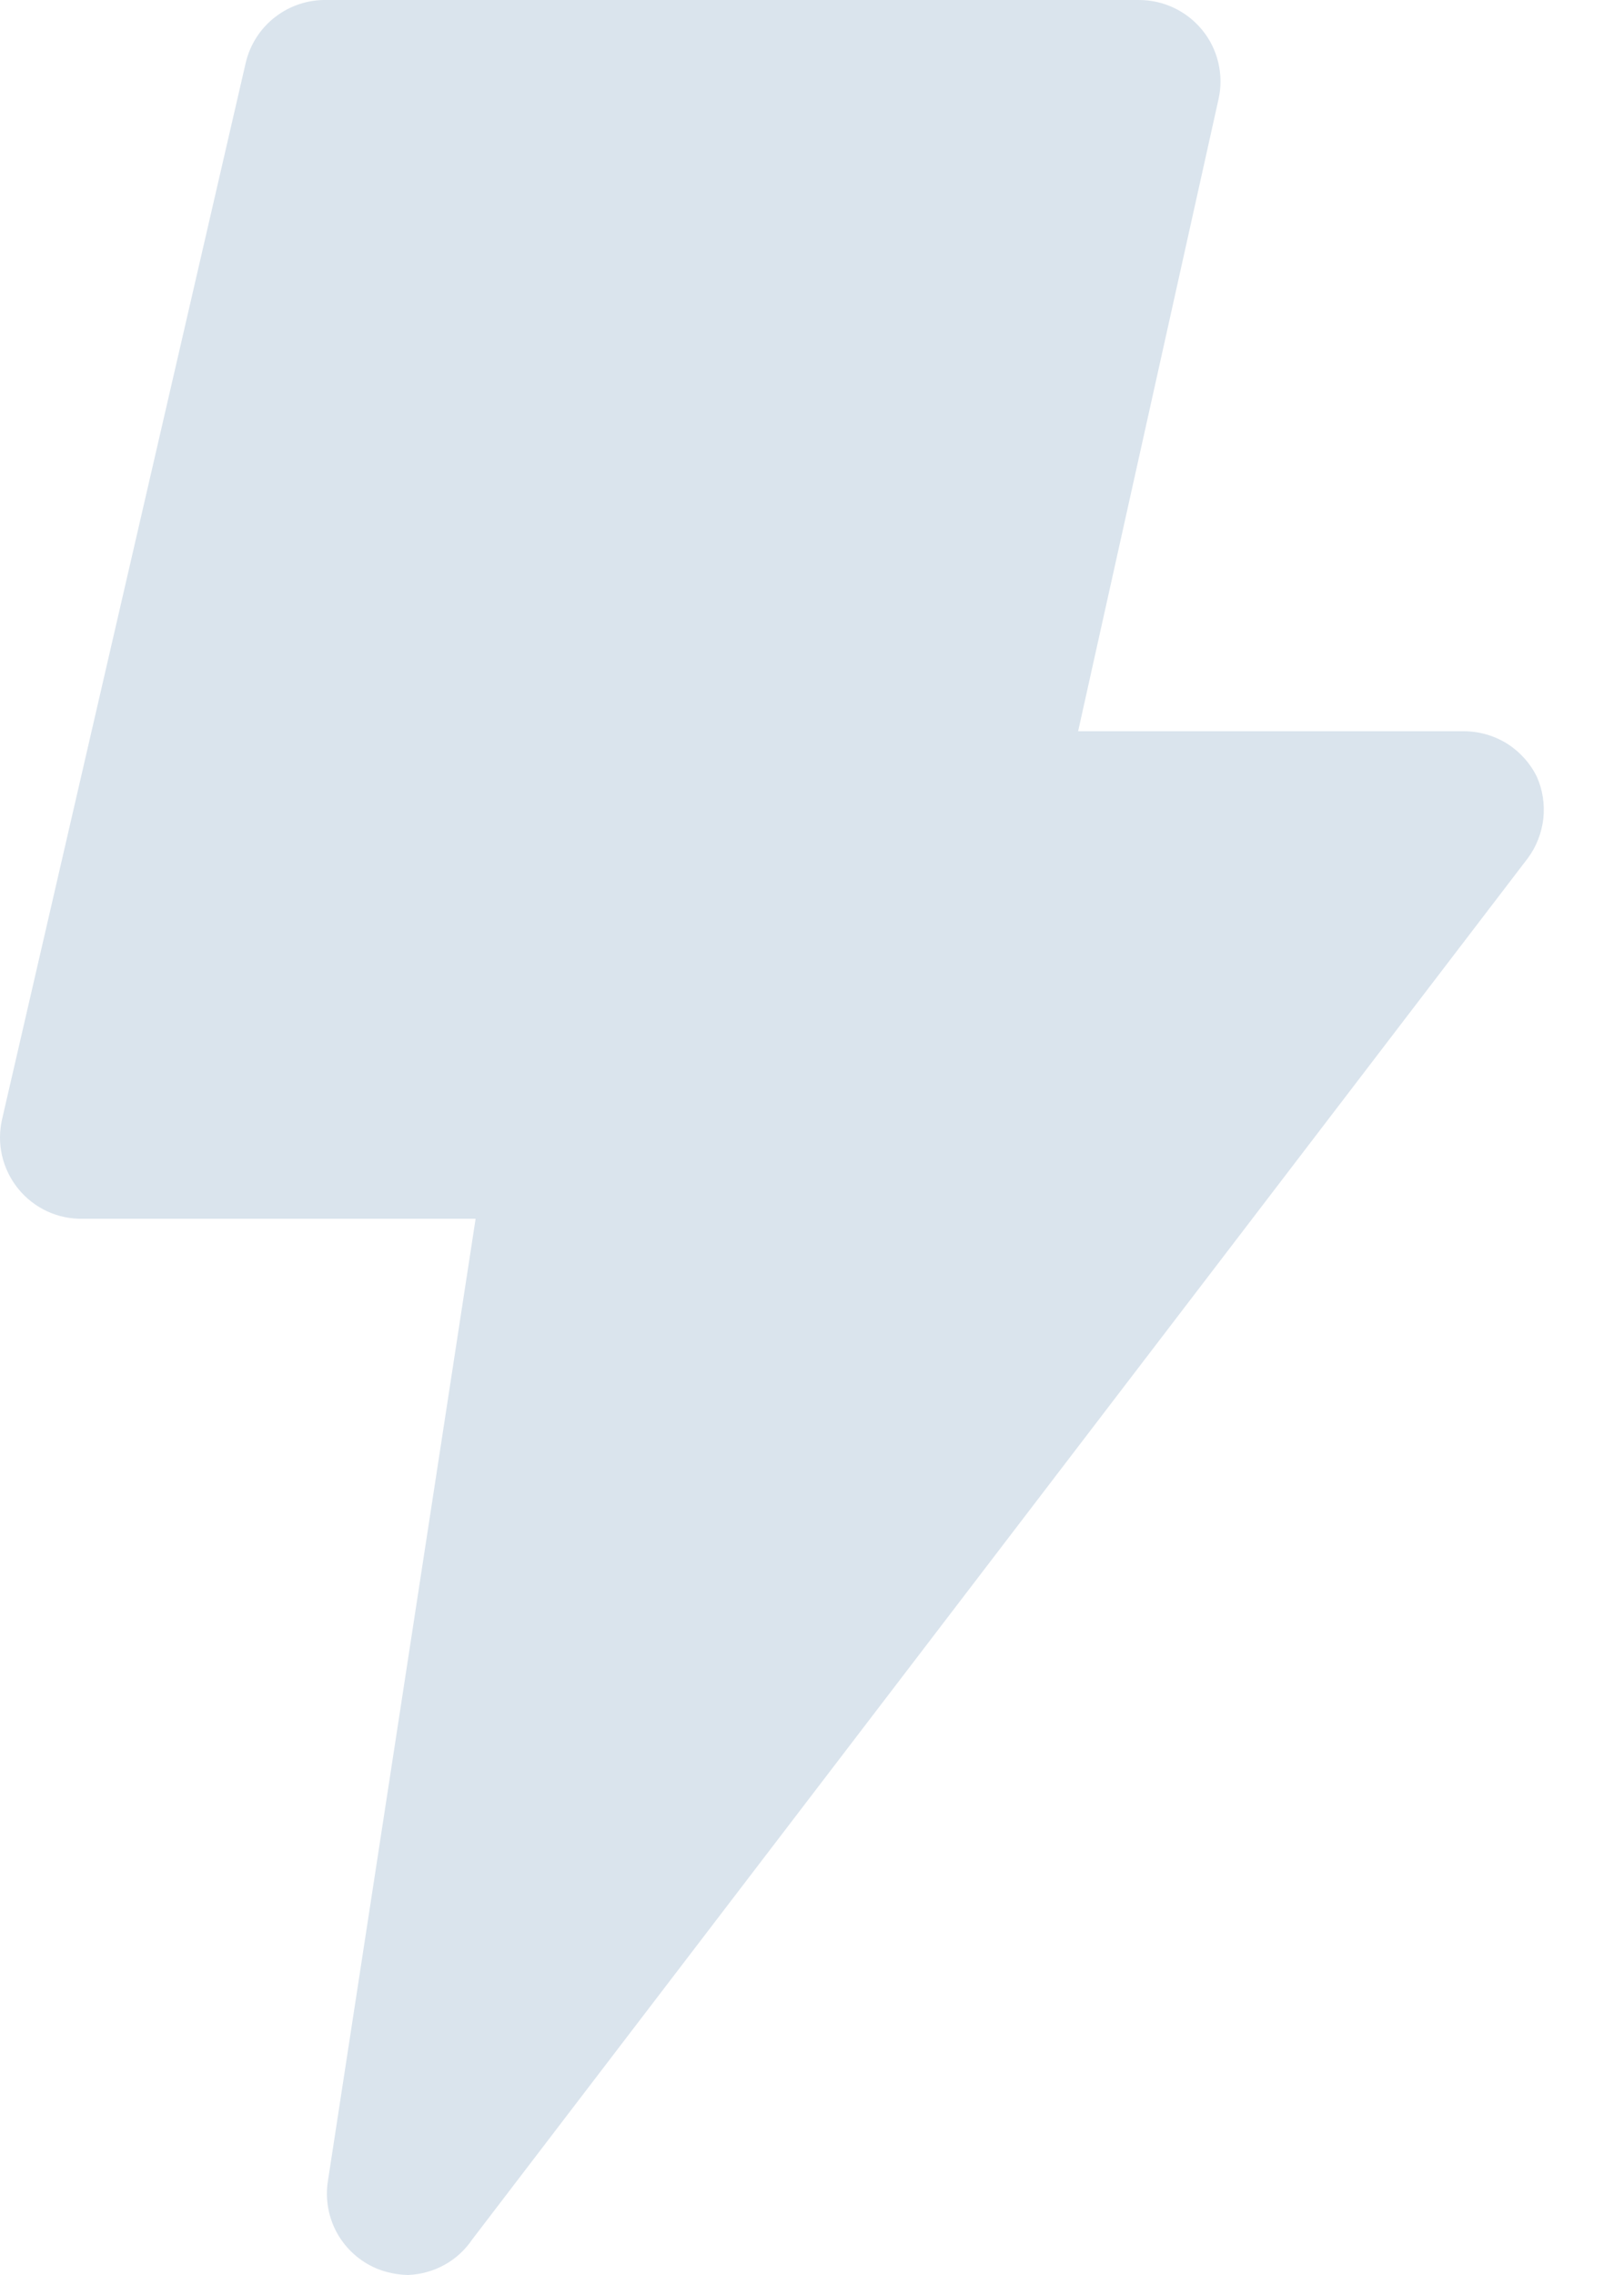<svg width="15" height="21" viewBox="0 0 15 21" fill="none" xmlns="http://www.w3.org/2000/svg">
  <path d="M3.478 20.94C3.324 20.875 3.197 20.761 3.115 20.616C3.034 20.471 3.003 20.302 3.028 20.137L4.393 11.25H0.77C0.655 11.253 0.541 11.23 0.437 11.182C0.333 11.134 0.241 11.063 0.168 10.973C0.096 10.884 0.045 10.78 0.019 10.668C-0.007 10.556 -0.006 10.439 0.02 10.328L2.27 0.578C2.31 0.41 2.406 0.261 2.543 0.156C2.679 0.051 2.848 -0.004 3.02 0H10.52C10.632 -0 10.743 0.025 10.844 0.073C10.945 0.121 11.034 0.191 11.105 0.278C11.177 0.366 11.227 0.469 11.253 0.579C11.279 0.69 11.28 0.805 11.255 0.915L9.958 6.75H13.52C13.661 6.75 13.798 6.789 13.918 6.863C14.037 6.938 14.133 7.044 14.195 7.17C14.249 7.291 14.269 7.425 14.255 7.556C14.24 7.688 14.191 7.814 14.113 7.92L4.363 20.67C4.297 20.768 4.209 20.849 4.106 20.906C4.003 20.963 3.888 20.995 3.77 21C3.67 20.998 3.571 20.978 3.478 20.94Z" fill="#DAE4ED"/>
</svg>
